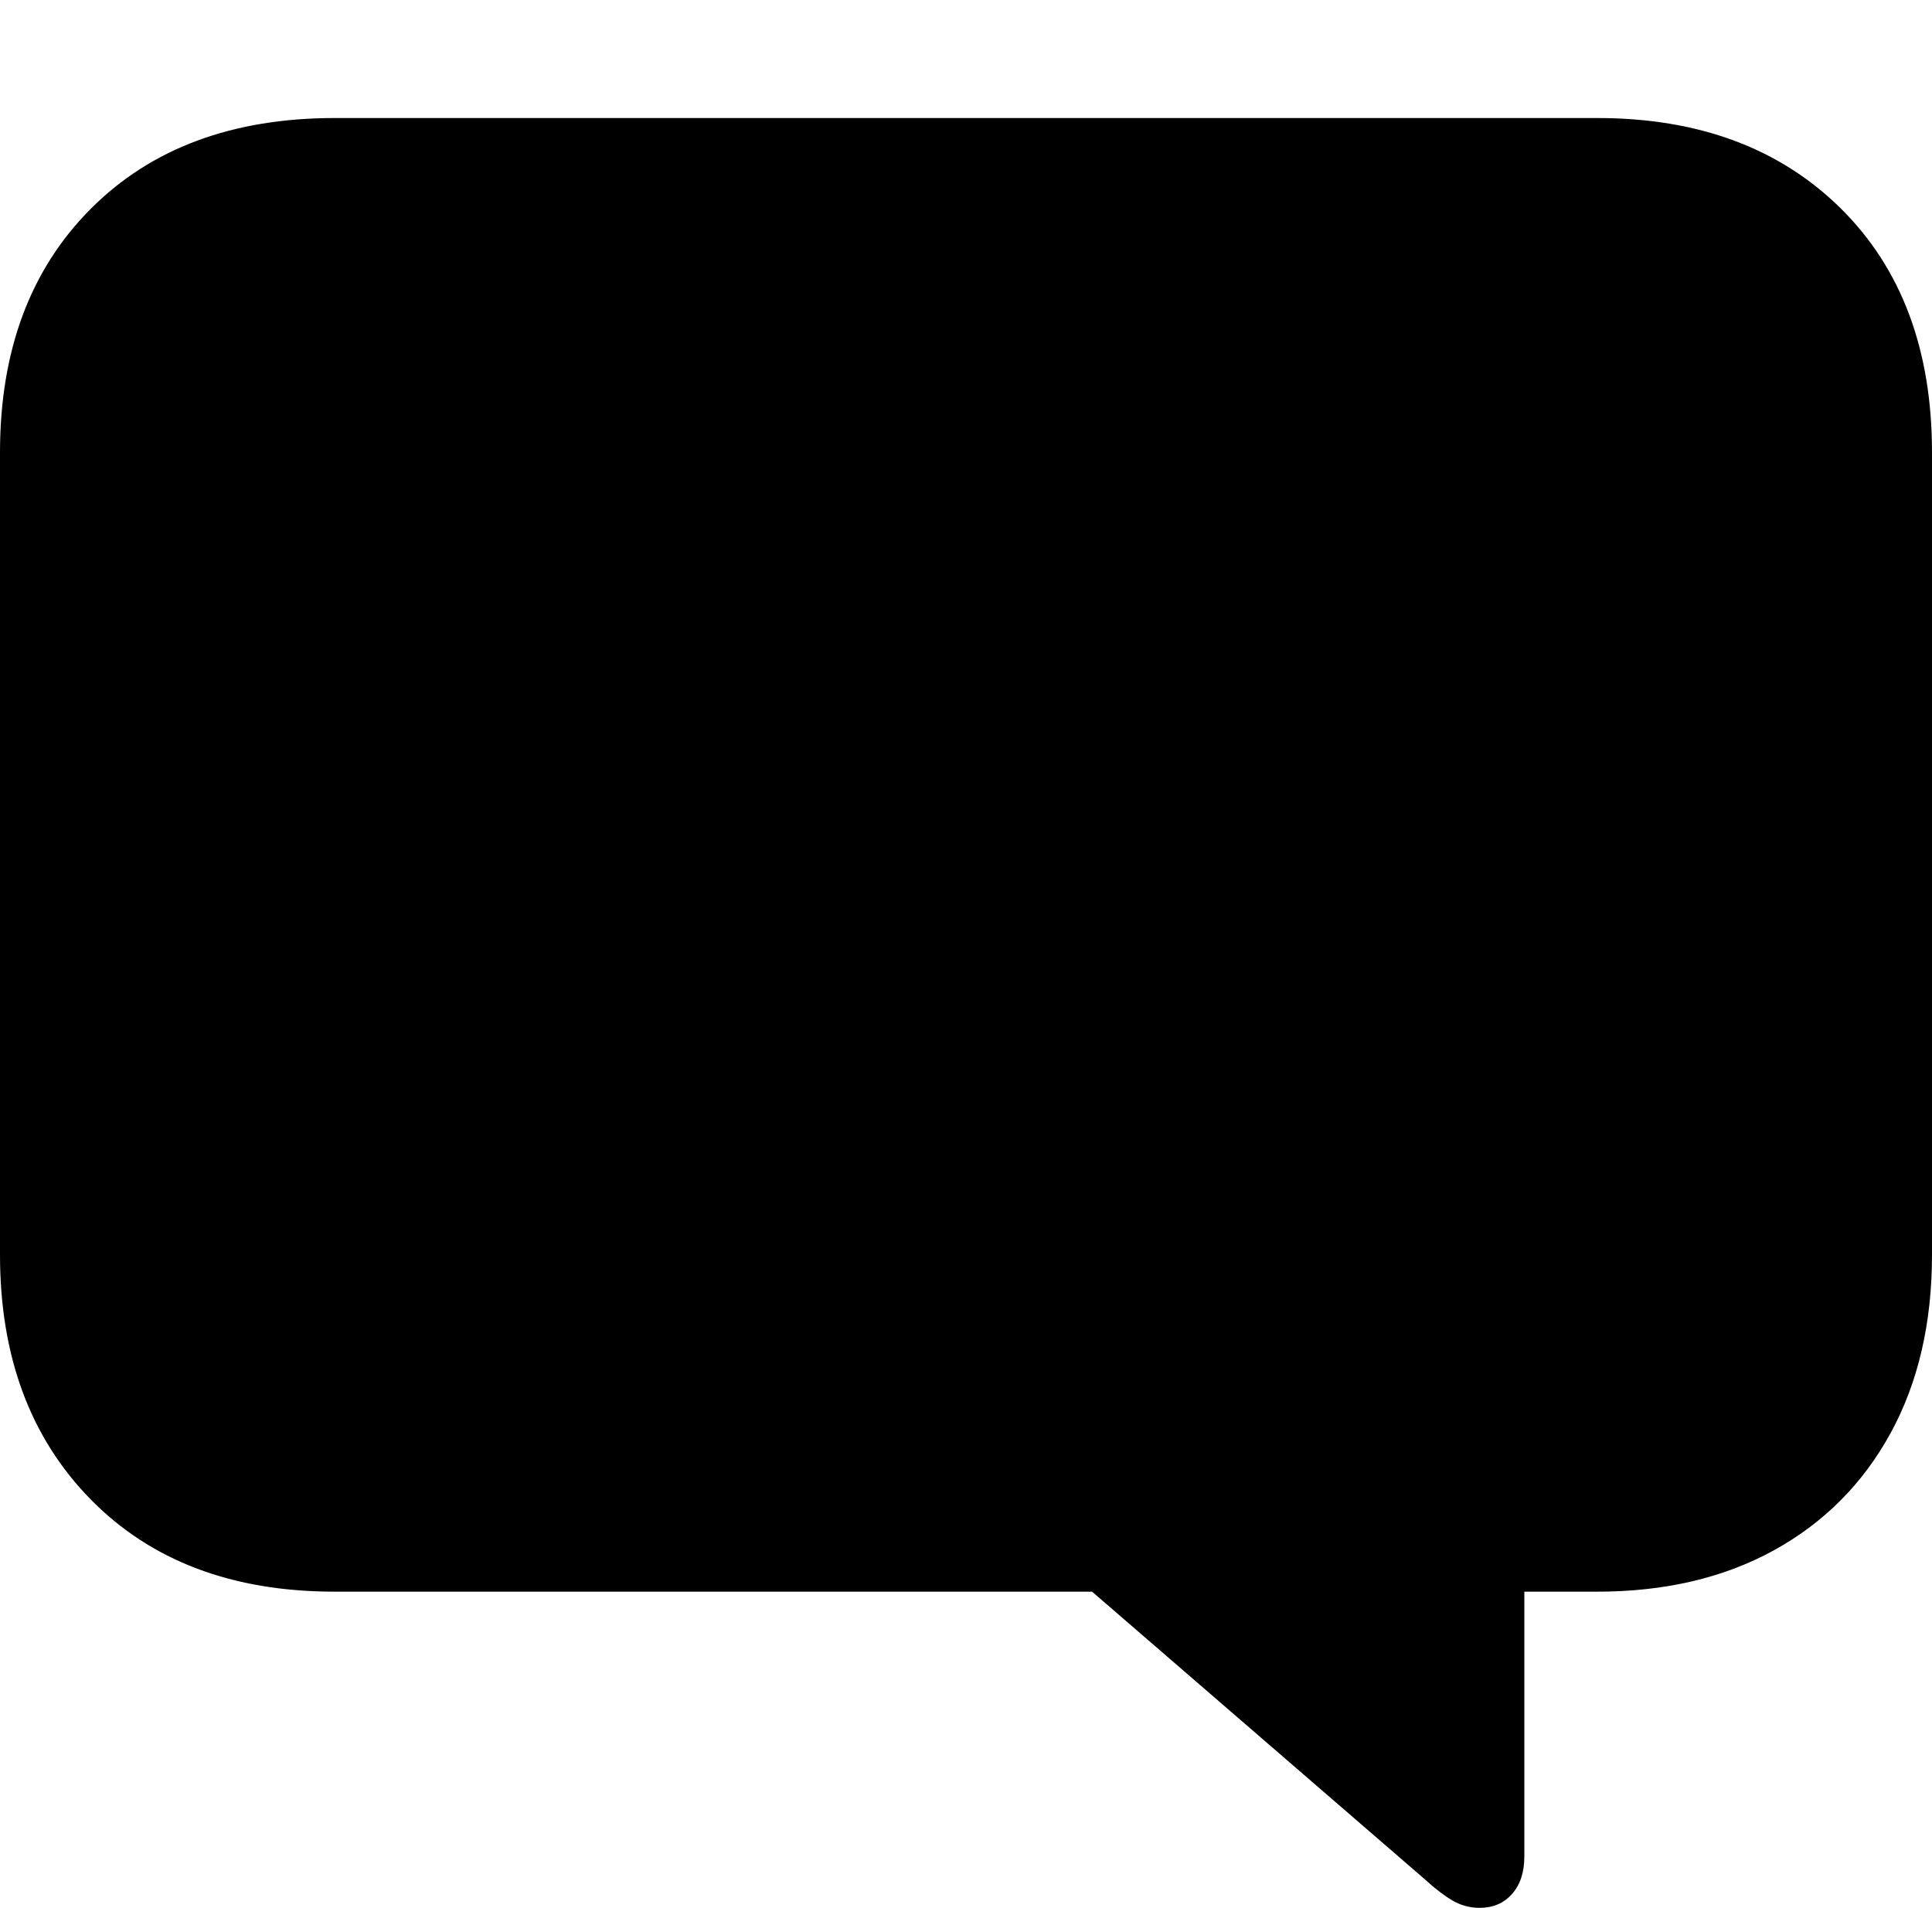<?xml version="1.0" encoding="UTF-8"?>
<!--Generator: Apple Native CoreSVG 175-->
<!DOCTYPE svg
PUBLIC "-//W3C//DTD SVG 1.1//EN"
       "http://www.w3.org/Graphics/SVG/1.1/DTD/svg11.dtd">
<svg version="1.1" xmlns="http://www.w3.org/2000/svg" xmlns:xlink="http://www.w3.org/1999/xlink" width="20.592" height="20.335">
 <g>
  <rect height="20.335" opacity="0" width="20.592" x="0" y="0"/>
  <path d="M15.771 20.335Q15.984 20.335 16.115 20.188Q16.247 20.041 16.247 19.786L16.247 16.965L17.024 16.965Q18.105 16.965 18.907 16.524Q19.708 16.083 20.15 15.276Q20.592 14.468 20.592 13.374L20.592 4.823Q20.592 3.182 19.618 2.22Q18.643 1.258 17.024 1.258L3.568 1.258Q1.93 1.258 0.965 2.228Q0 3.198 0 4.823L0 13.374Q0 14.995 0.965 15.98Q1.93 16.965 3.568 16.965L11.64 16.965L15.189 20.033Q15.341 20.173 15.476 20.254Q15.612 20.335 15.771 20.335Z" fill="#000000"/>
 </g>
</svg>

